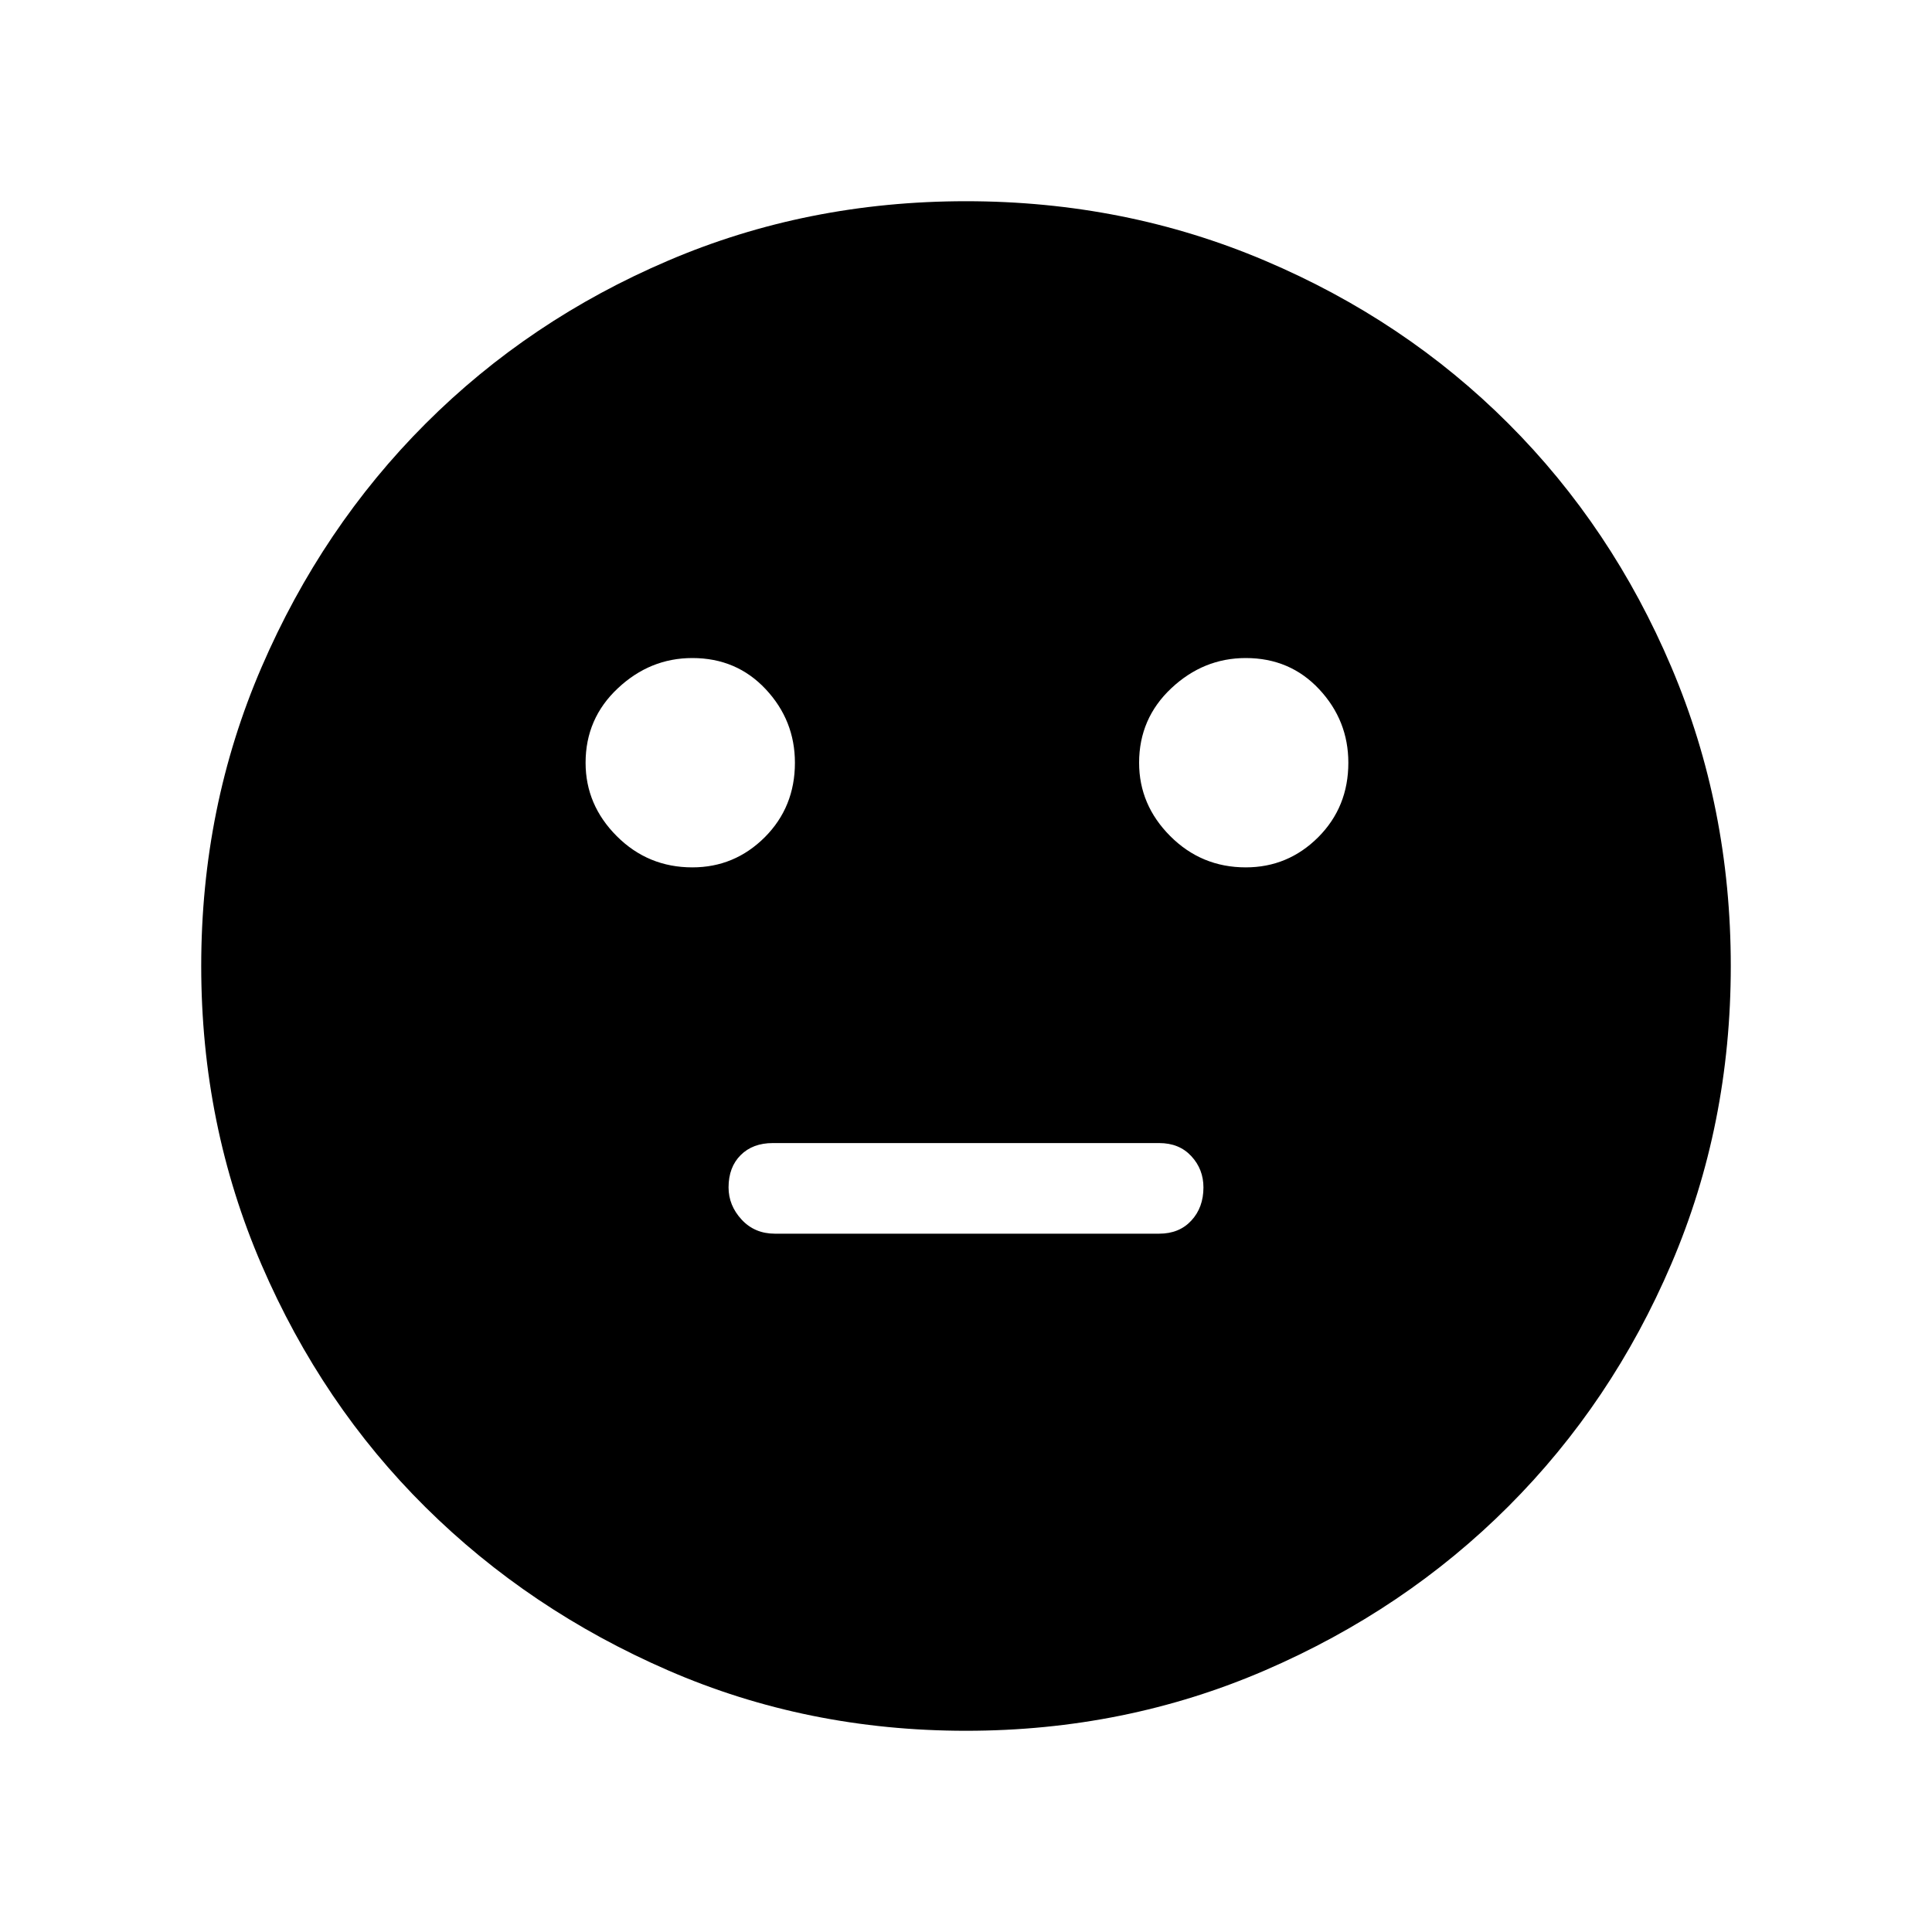 <svg xmlns="http://www.w3.org/2000/svg" height="20" width="20"><path d="M12.896 8.979q.437 0 .75-.312.312-.313.312-.771 0-.438-.302-.761t-.76-.323q-.438 0-.771.313t-.333.771q0 .437.323.76t.781.323Zm-5.729 0q.437 0 .75-.312.312-.313.312-.771 0-.438-.302-.761t-.76-.323q-.438 0-.771.313-.334.313-.334.771 0 .437.323.76t.782.323Zm.854 3.792H12q.208 0 .333-.136.125-.135.125-.343 0-.188-.125-.323-.125-.136-.333-.136H8q-.208 0-.333.125-.125.125-.125.334 0 .187.135.333.135.146.344.146ZM10 17.917q-1.646 0-3.083-.625-1.438-.625-2.511-1.688-1.073-1.062-1.698-2.51-.625-1.448-.625-3.094t.625-3.094q.625-1.448 1.698-2.521t2.511-1.687Q8.354 2.083 10 2.083q1.646 0 3.094.615 1.448.614 2.521 1.687t1.687 2.521q.615 1.448.615 3.094t-.615 3.083q-.614 1.438-1.687 2.511-1.073 1.073-2.521 1.698T10 17.917Z"/></svg>